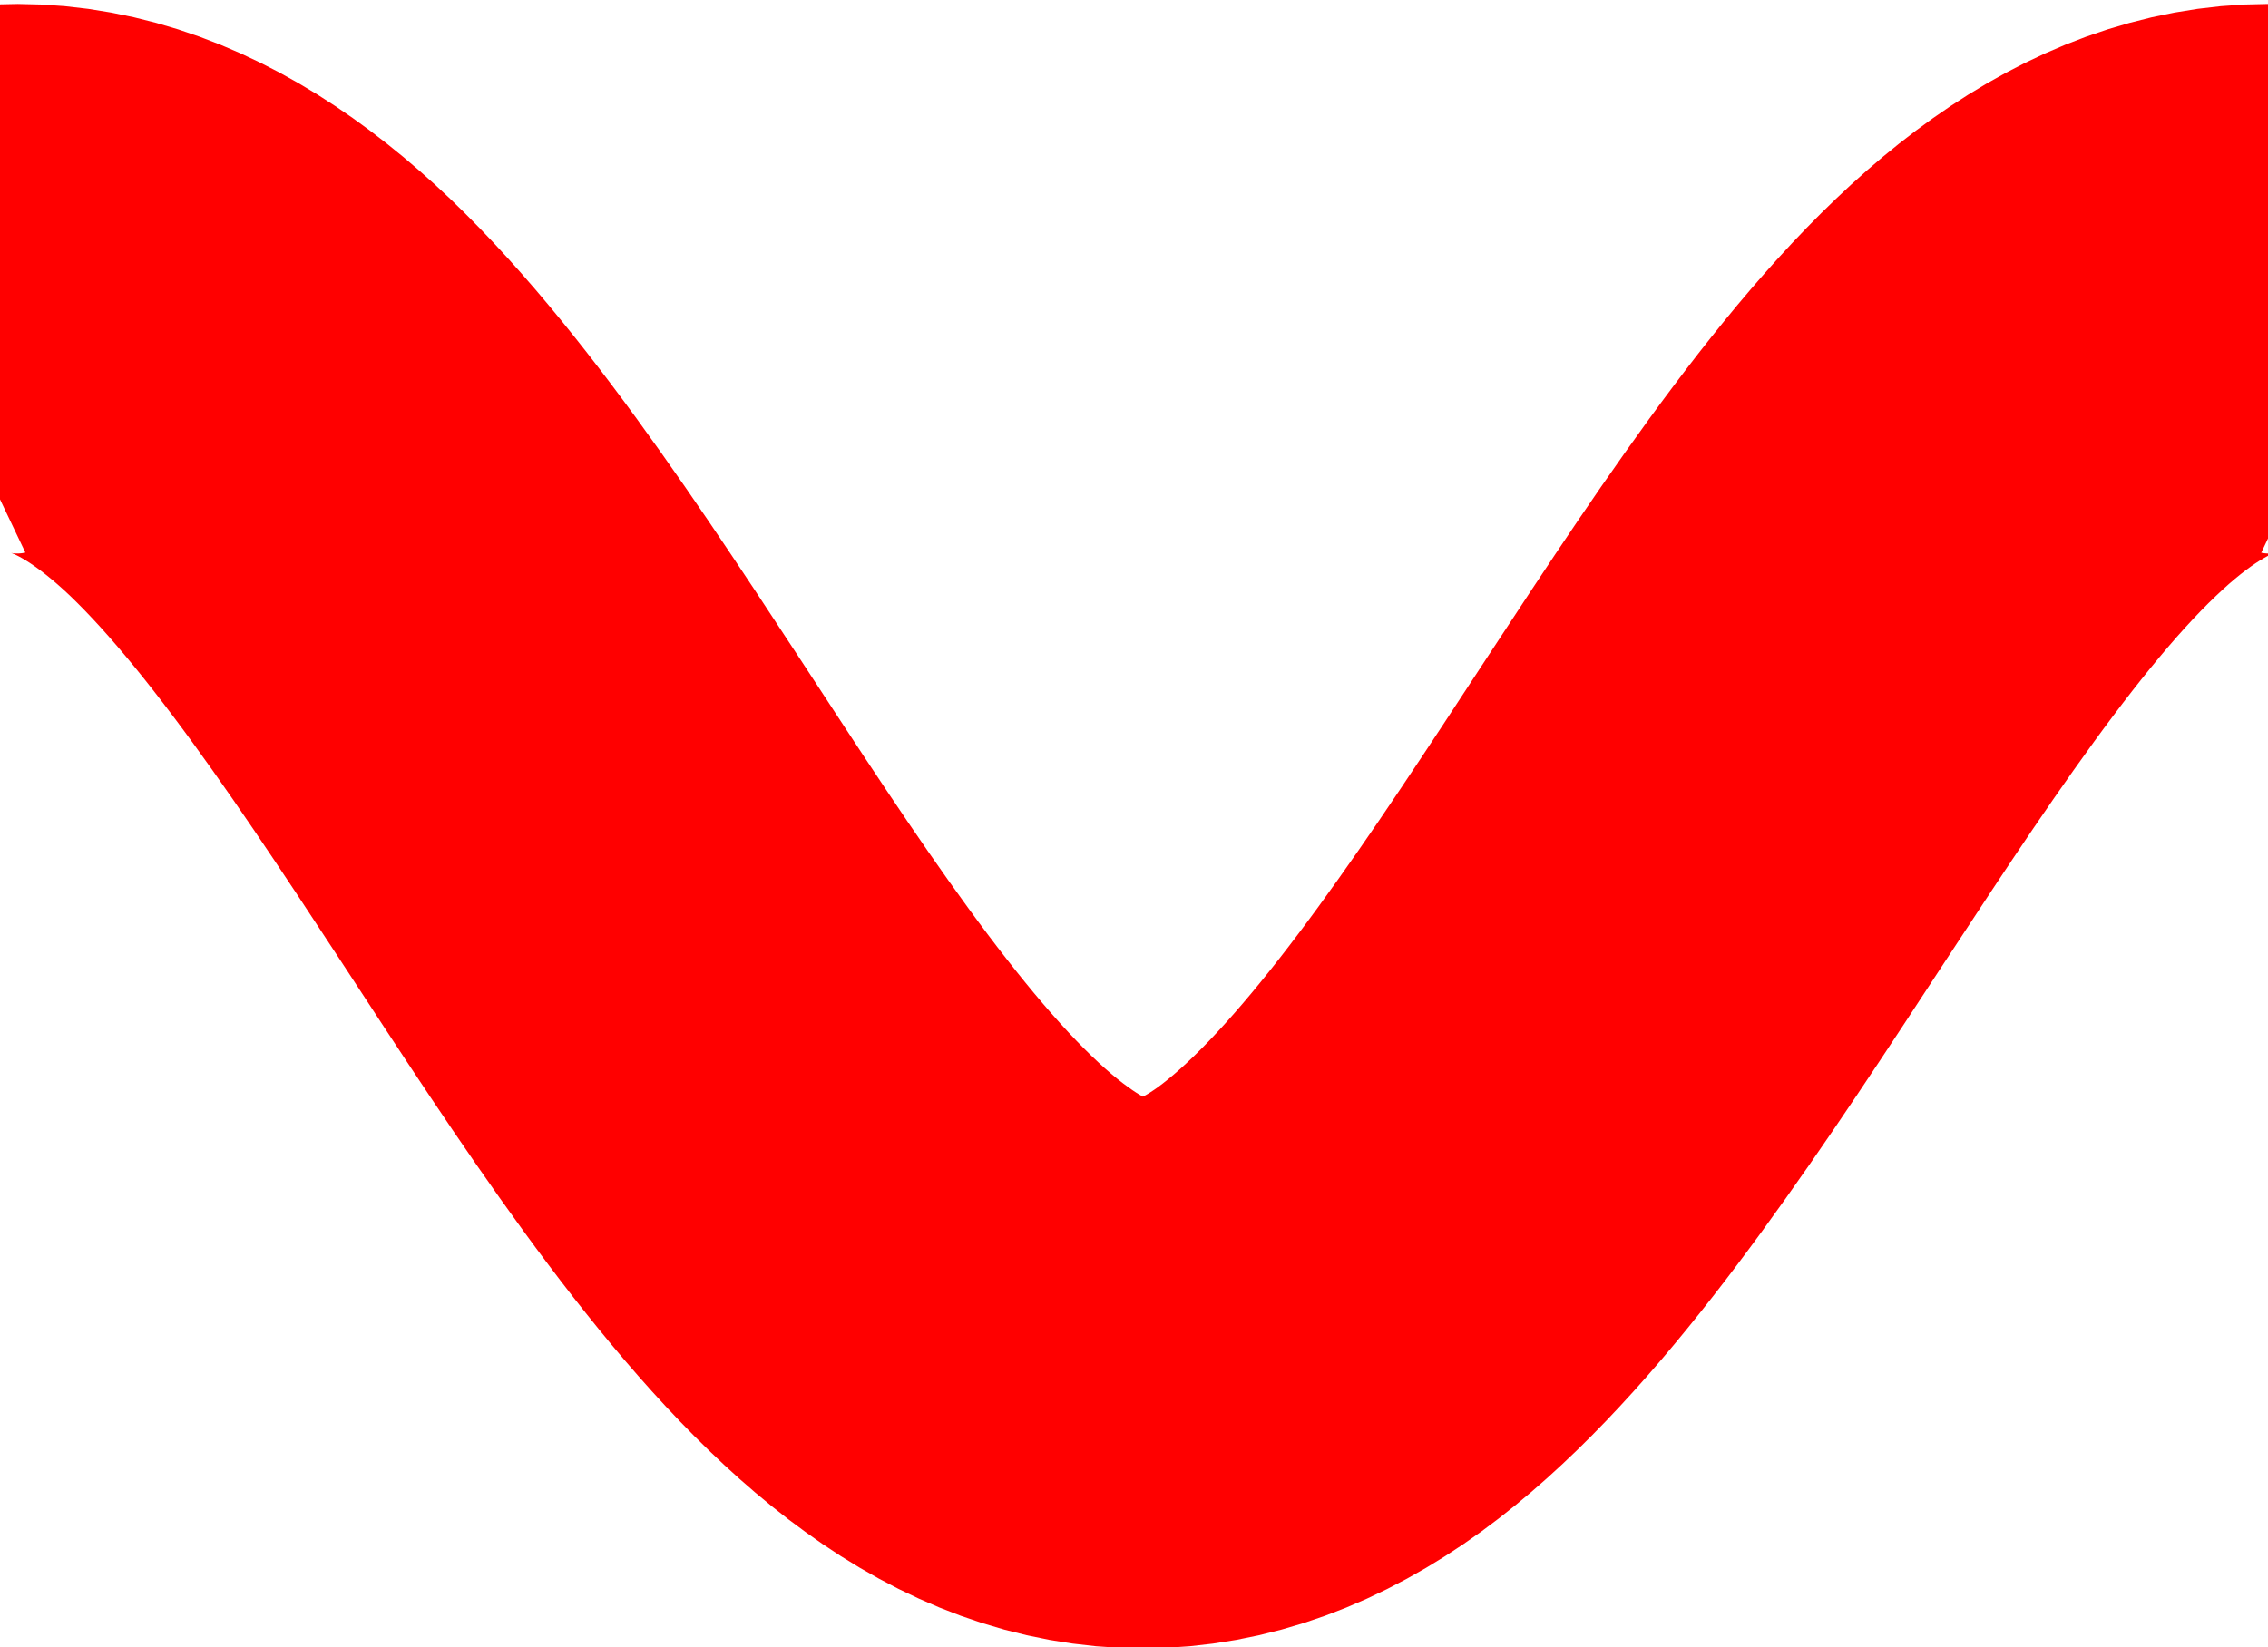 <svg xmlns="http://www.w3.org/2000/svg" height="3" width="4.13" version="1.1">
    <g transform="translate(-220.969,-80.625)">
        <path stroke-linejoin="miter" d="m220.8,81.18c0.214-0.102,0.428-0.036,0.643,0.169,0.214,0.205,0.428,0.543,0.643,0.871s0.428,0.635,0.643,0.79c0.214,0.156,0.428,0.156,0.643,0,0.214-0.156,0.428-0.463,0.643-0.79s0.428-0.666,0.643-0.871c0.214-0.205,0.428-0.271,0.643-0.169" title="sin(x)" stroke="#F00" stroke-miterlimit="4" stroke-dasharray="none" stroke-width="1.001" fill="none"/>
    </g>
</svg>
